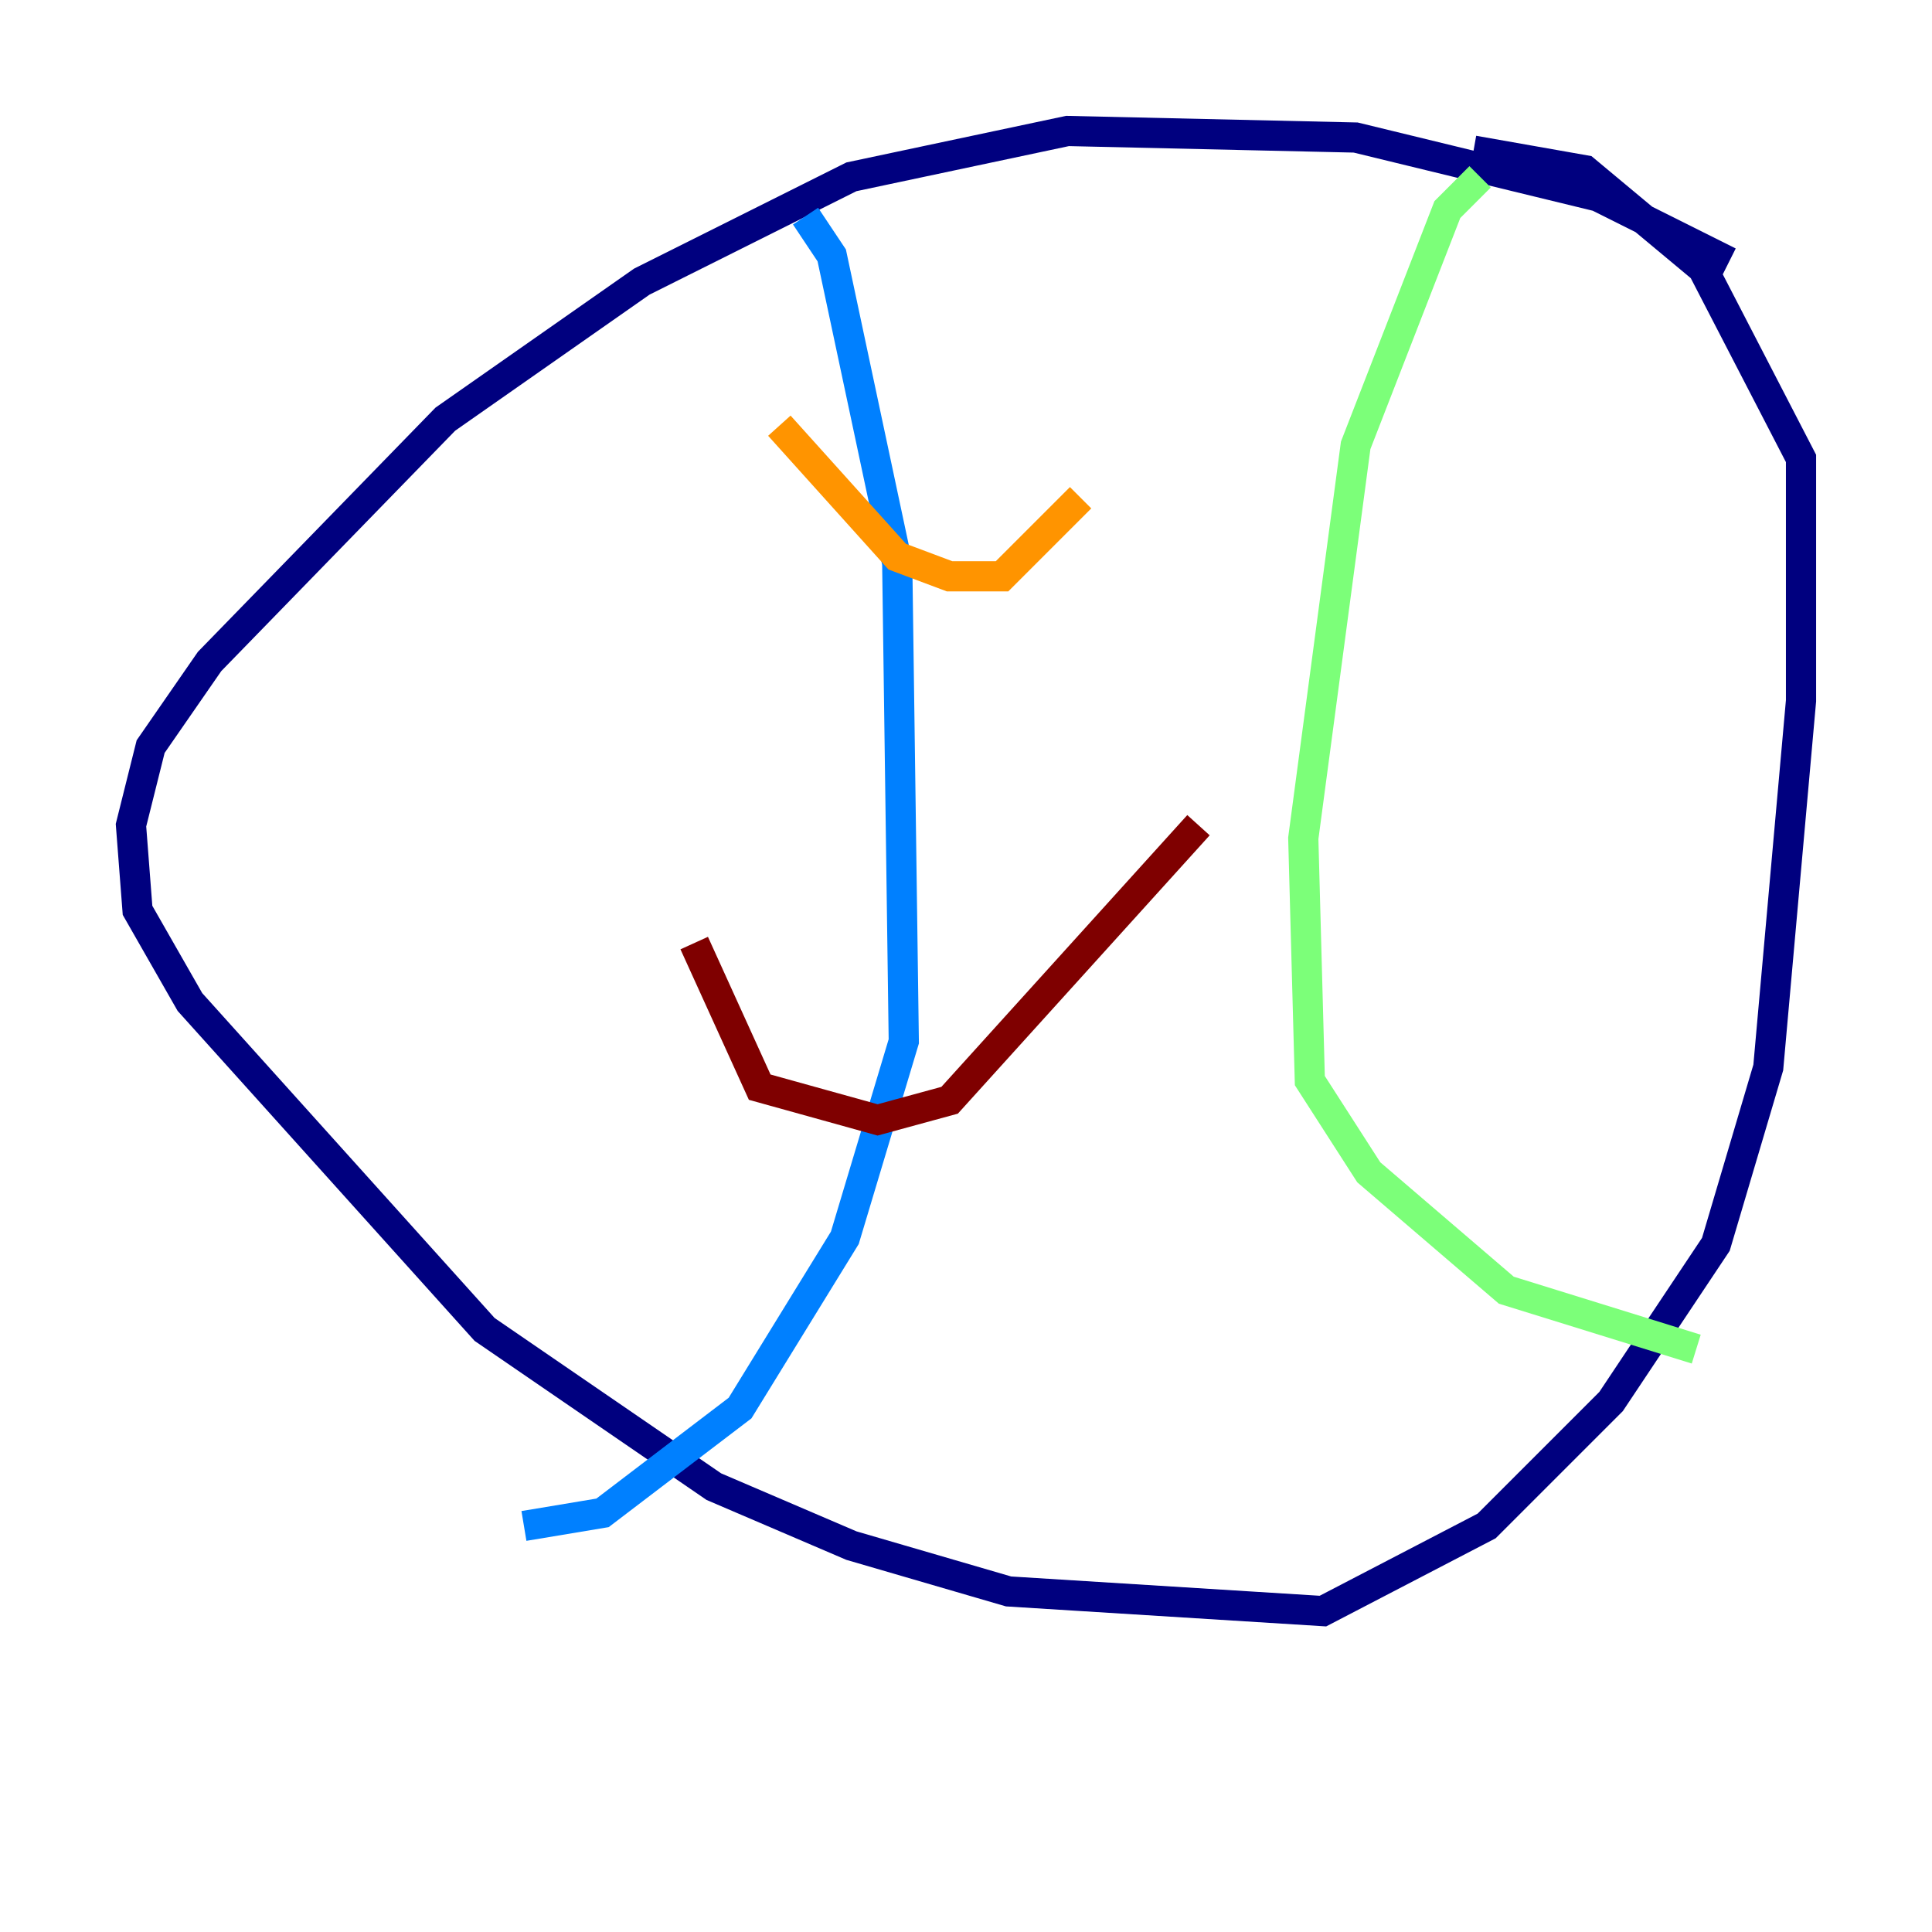 <?xml version="1.0" encoding="utf-8" ?>
<svg baseProfile="tiny" height="128" version="1.2" viewBox="0,0,128,128" width="128" xmlns="http://www.w3.org/2000/svg" xmlns:ev="http://www.w3.org/2001/xml-events" xmlns:xlink="http://www.w3.org/1999/xlink"><defs /><polyline fill="none" points="114.549,17.356 105.871,13.017 89.817,9.112 70.725,8.678 56.407,11.715 42.522,18.658 29.505,27.77 13.885,43.824 9.98,49.464 8.678,54.671 9.112,60.312 12.583,66.386 32.108,88.081 47.295,98.495 56.407,102.4 66.82,105.437 87.647,106.739 98.495,101.098 106.739,92.854 113.681,82.441 117.153,70.725 119.322,46.427 119.322,30.373 112.814,17.79 105.003,11.281 97.627,9.98" stroke="#00007f" stroke-width="2" /><polyline fill="none" points="53.37,14.319 55.105,16.922 59.444,37.315 59.878,68.99 55.973,82.007 49.031,93.288 39.919,100.231 34.712,101.098" stroke="#0080ff" stroke-width="2" /><polyline fill="none" points="98.061,11.715 95.891,13.885 89.817,29.505 86.346,55.539 86.78,71.593 90.685,77.668 99.797,85.478 112.38,89.383" stroke="#7cff79" stroke-width="2" /><polyline fill="none" points="51.634,28.203 59.444,36.881 62.915,38.183 66.386,38.183 71.593,32.976" stroke="#ff9400" stroke-width="2" /><polyline fill="none" points="45.993,62.481 50.332,72.027 58.142,74.197 62.915,72.895 79.403,54.671" stroke="#7f0000" stroke-width="2" /></svg>